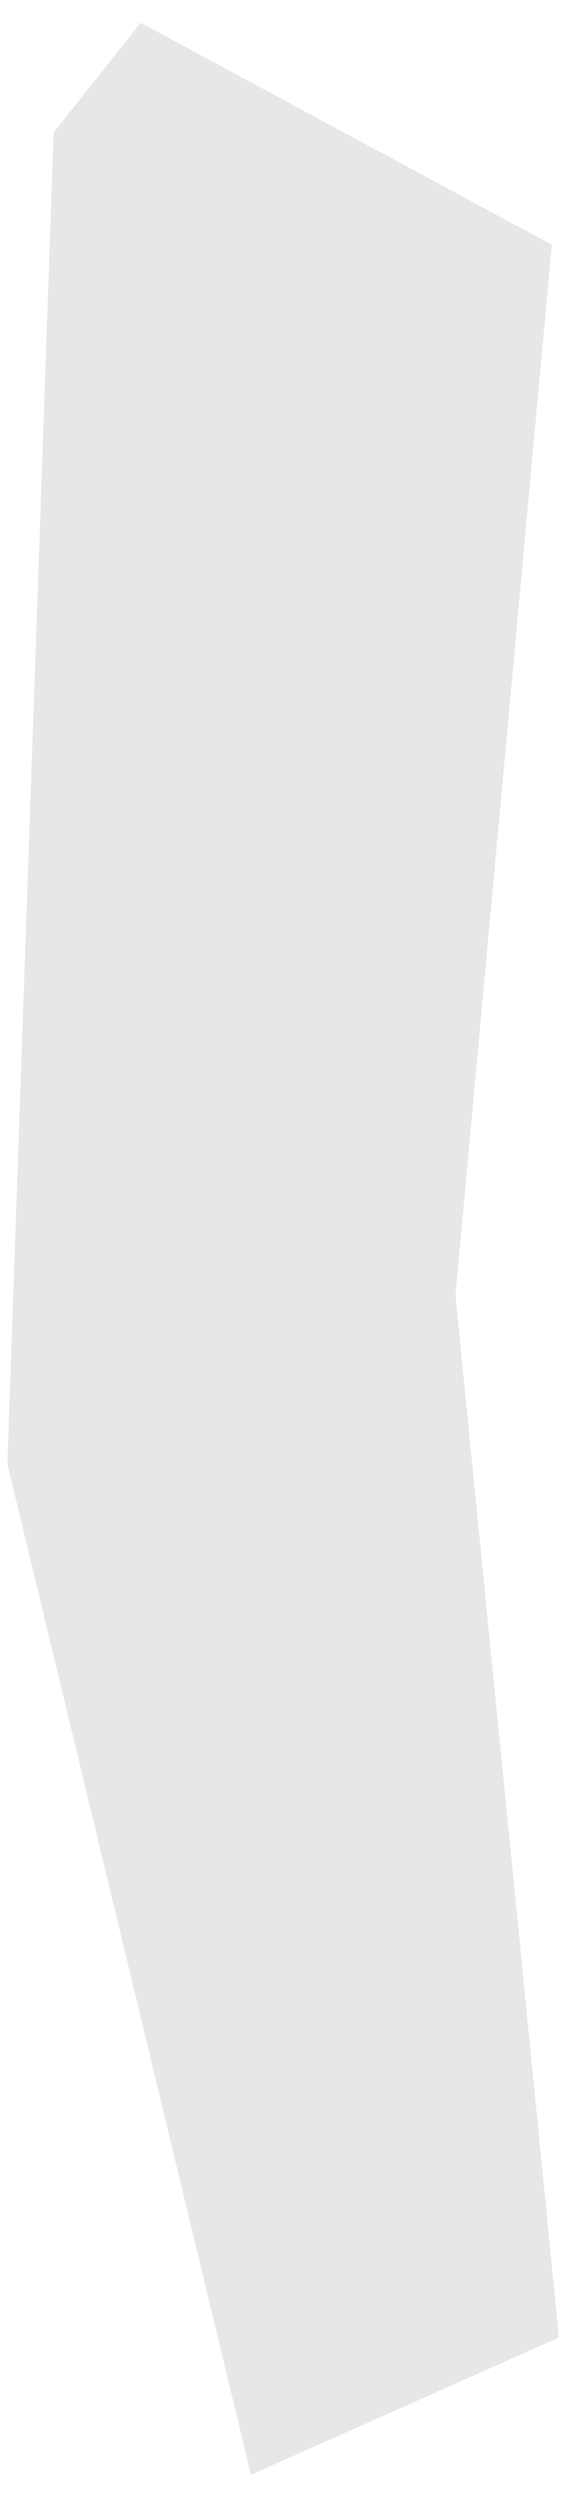 <svg width="20" height="88" viewBox="0 0 20 88" fill="none" xmlns="http://www.w3.org/2000/svg">
<path d="M8.837 87.113L19.682 82.28L16.038 45.601L19.431 8.615L4.953 0.801L1.885 4.669V4.757L0.26 51.526L0.268 51.562L8.837 87.113Z" fill="#E6E7E8"/>
</svg>
